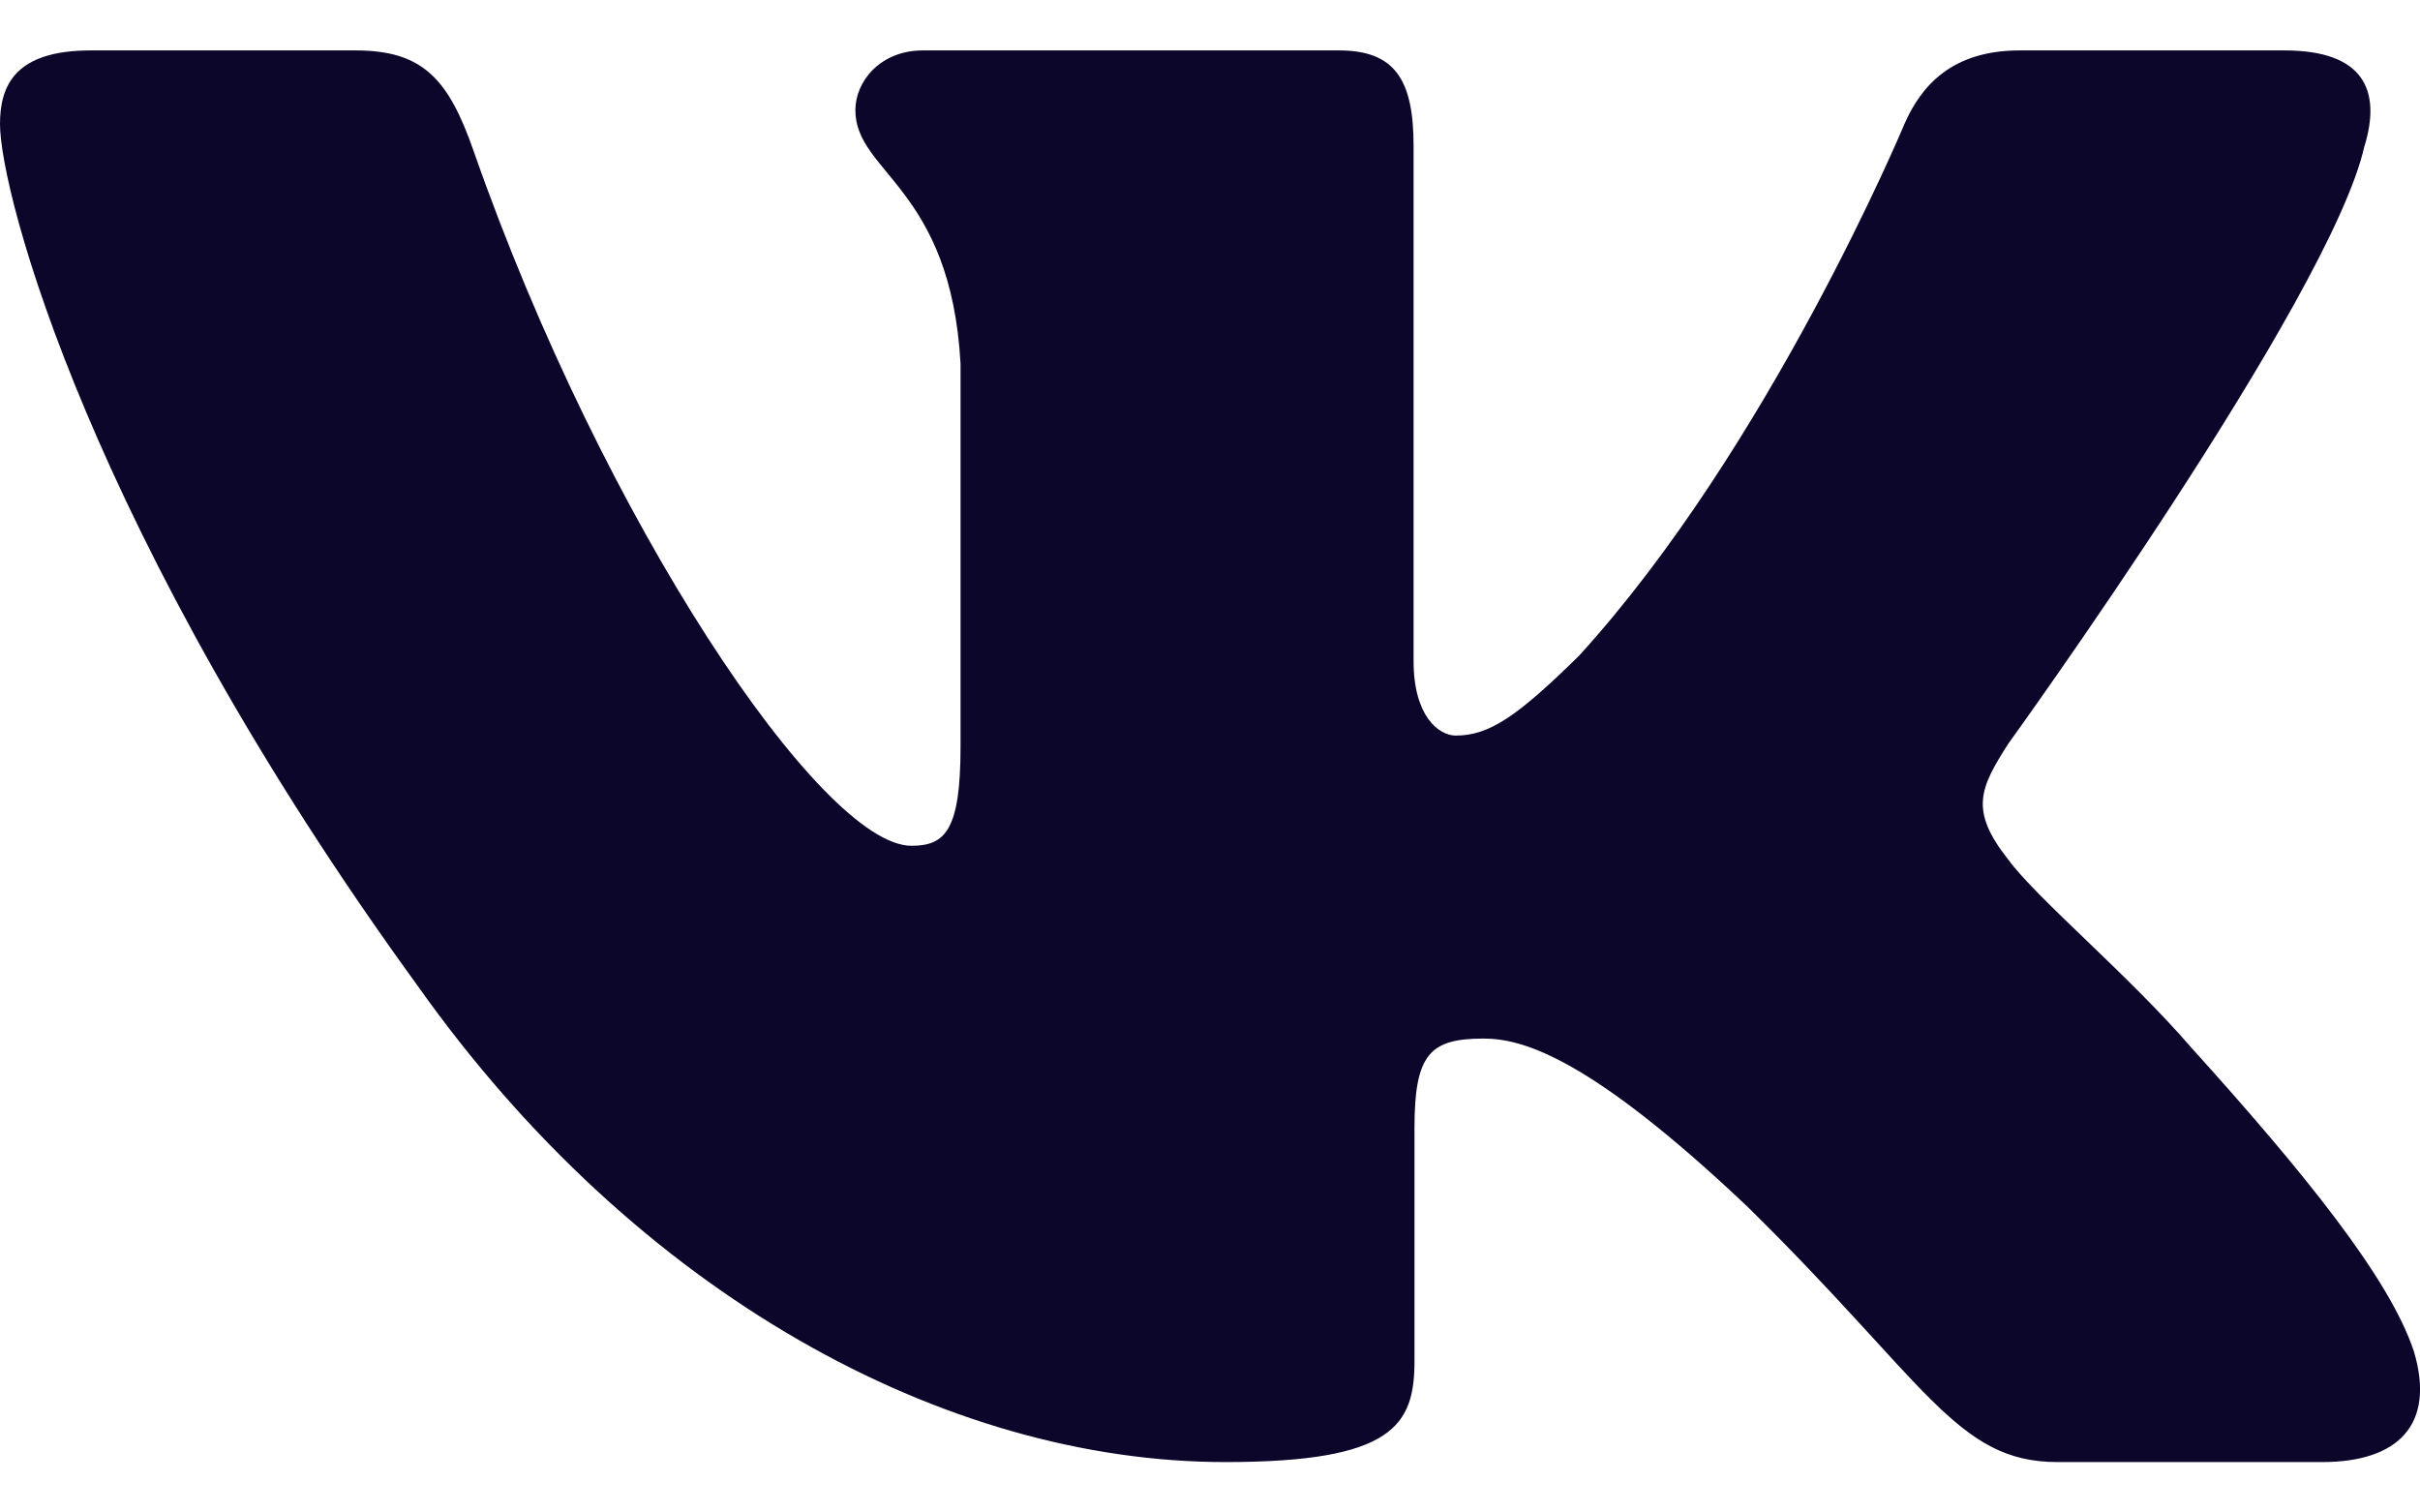 <svg viewBox="0 0 24 15" fill="none" xmlns="http://www.w3.org/2000/svg">
    <path fill-rule="evenodd" clip-rule="evenodd" d="M23.45 1.448C23.616 0.902 23.45 0.5 22.655 0.5H20.03C19.362 0.5 19.054 0.847 18.887 1.23C18.887 1.23 17.552 4.426 15.661 6.502C15.049 7.104 14.771 7.295 14.437 7.295C14.27 7.295 14.019 7.104 14.019 6.557V1.448C14.019 0.792 13.835 0.5 13.279 0.5H9.151C8.734 0.5 8.483 0.804 8.483 1.093C8.483 1.714 9.429 1.858 9.526 3.606V7.404C9.526 8.237 9.373 8.388 9.039 8.388C8.149 8.388 5.984 5.177 4.699 1.503C4.45 0.788 4.198 0.5 3.527 0.5H0.9C0.15 0.5 0 0.847 0 1.23C0 1.912 0.89 5.3 4.145 9.781C6.315 12.841 9.37 14.5 12.153 14.5C13.822 14.5 14.028 14.132 14.028 13.497V11.184C14.028 10.447 14.186 10.3 14.715 10.3C15.105 10.3 15.772 10.492 17.33 11.967C19.11 13.716 19.403 14.5 20.405 14.5H23.03C23.78 14.5 24.156 14.132 23.94 13.404C23.702 12.68 22.852 11.629 21.725 10.382C21.113 9.672 20.195 8.907 19.916 8.524C19.527 8.033 19.638 7.814 19.916 7.377C19.916 7.377 23.116 2.951 23.449 1.448H23.45Z" fill="#0D062B"/>
</svg>
